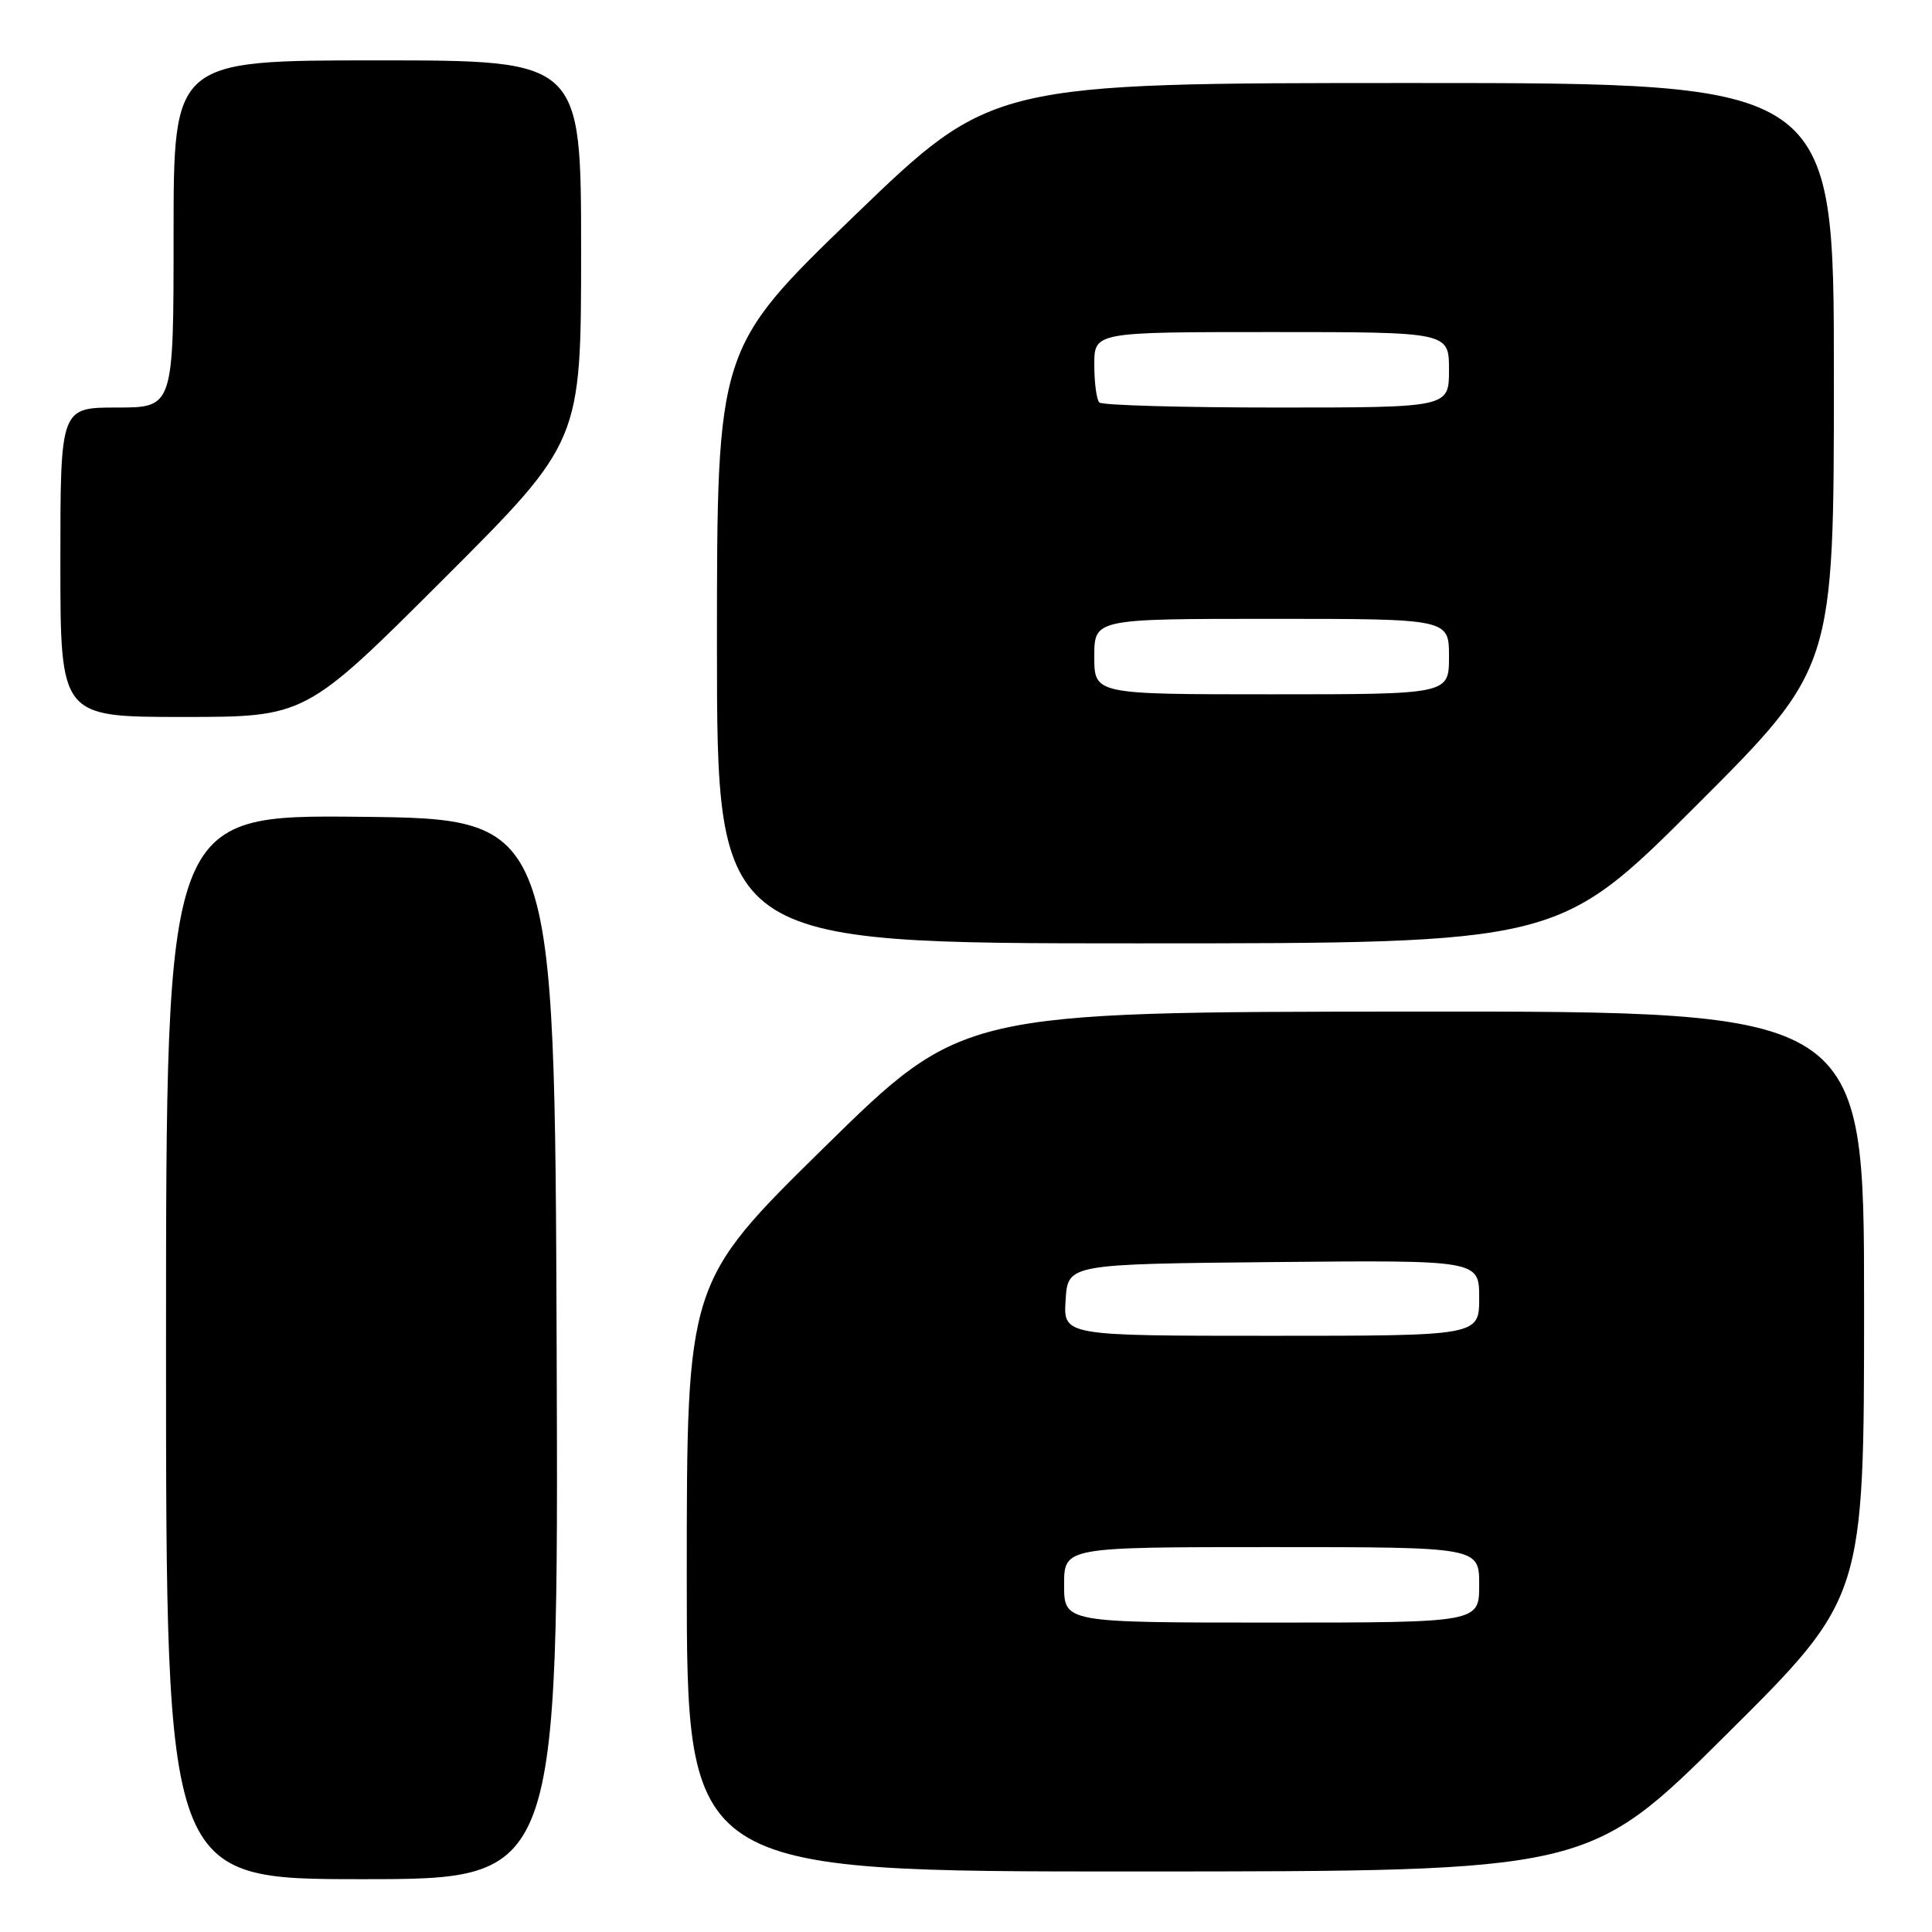 <?xml version="1.0" encoding="UTF-8" standalone="no"?>
<!DOCTYPE svg PUBLIC "-//W3C//DTD SVG 1.1//EN" "http://www.w3.org/Graphics/SVG/1.1/DTD/svg11.dtd" >
<svg xmlns="http://www.w3.org/2000/svg" xmlns:xlink="http://www.w3.org/1999/xlink" version="1.1" viewBox="0 0 256 256">
 <g >
 <path fill="currentColor"
d=" M 73.76 178.75 C 73.50 108.50 73.50 108.50 47.75 108.23 C 22.00 107.97 22.00 107.97 22.00 178.48 C 22.00 249.00 22.00 249.00 48.01 249.00 C 74.01 249.00 74.01 249.00 73.76 178.75 Z  M 228.75 229.84 C 247.00 211.71 247.00 211.71 247.00 172.86 C 247.00 134.00 247.00 134.00 187.25 134.04 C 127.50 134.08 127.50 134.08 109.25 152.00 C 91.00 169.93 91.00 169.93 91.00 208.96 C 91.00 248.00 91.00 248.00 150.75 247.98 C 210.50 247.97 210.50 247.97 228.75 229.84 Z  M 224.74 106.76 C 243.00 88.52 243.00 88.52 243.00 49.76 C 243.00 11.00 243.00 11.00 187.22 11.00 C 131.45 11.00 131.45 11.00 113.22 28.58 C 95.00 46.17 95.00 46.17 95.00 85.58 C 95.00 125.00 95.00 125.00 150.74 125.00 C 206.48 125.00 206.48 125.00 224.74 106.76 Z  M 58.74 76.76 C 77.00 58.52 77.00 58.52 77.00 33.26 C 77.00 8.00 77.00 8.00 50.00 8.00 C 23.00 8.00 23.00 8.00 23.00 31.00 C 23.00 54.00 23.00 54.00 15.50 54.00 C 8.00 54.00 8.00 54.00 8.00 74.50 C 8.00 95.00 8.00 95.00 24.24 95.00 C 40.48 95.00 40.48 95.00 58.74 76.76 Z  M 141.00 210.00 C 141.00 205.00 141.00 205.00 168.50 205.00 C 196.00 205.00 196.00 205.00 196.00 210.00 C 196.00 215.00 196.00 215.00 168.50 215.00 C 141.00 215.00 141.00 215.00 141.00 210.00 Z  M 141.20 172.25 C 141.50 167.50 141.50 167.50 168.75 167.23 C 196.00 166.97 196.00 166.97 196.00 171.98 C 196.00 177.00 196.00 177.00 168.45 177.00 C 140.89 177.00 140.89 177.00 141.20 172.25 Z  M 145.00 87.00 C 145.00 82.00 145.00 82.00 168.50 82.00 C 192.00 82.00 192.00 82.00 192.00 87.00 C 192.00 92.00 192.00 92.00 168.50 92.00 C 145.00 92.00 145.00 92.00 145.00 87.00 Z  M 145.67 53.33 C 145.30 52.97 145.00 50.72 145.00 48.33 C 145.00 44.00 145.00 44.00 168.50 44.00 C 192.00 44.00 192.00 44.00 192.00 49.00 C 192.00 54.00 192.00 54.00 169.17 54.00 C 156.61 54.00 146.03 53.70 145.67 53.33 Z "/>
</g>
</svg>